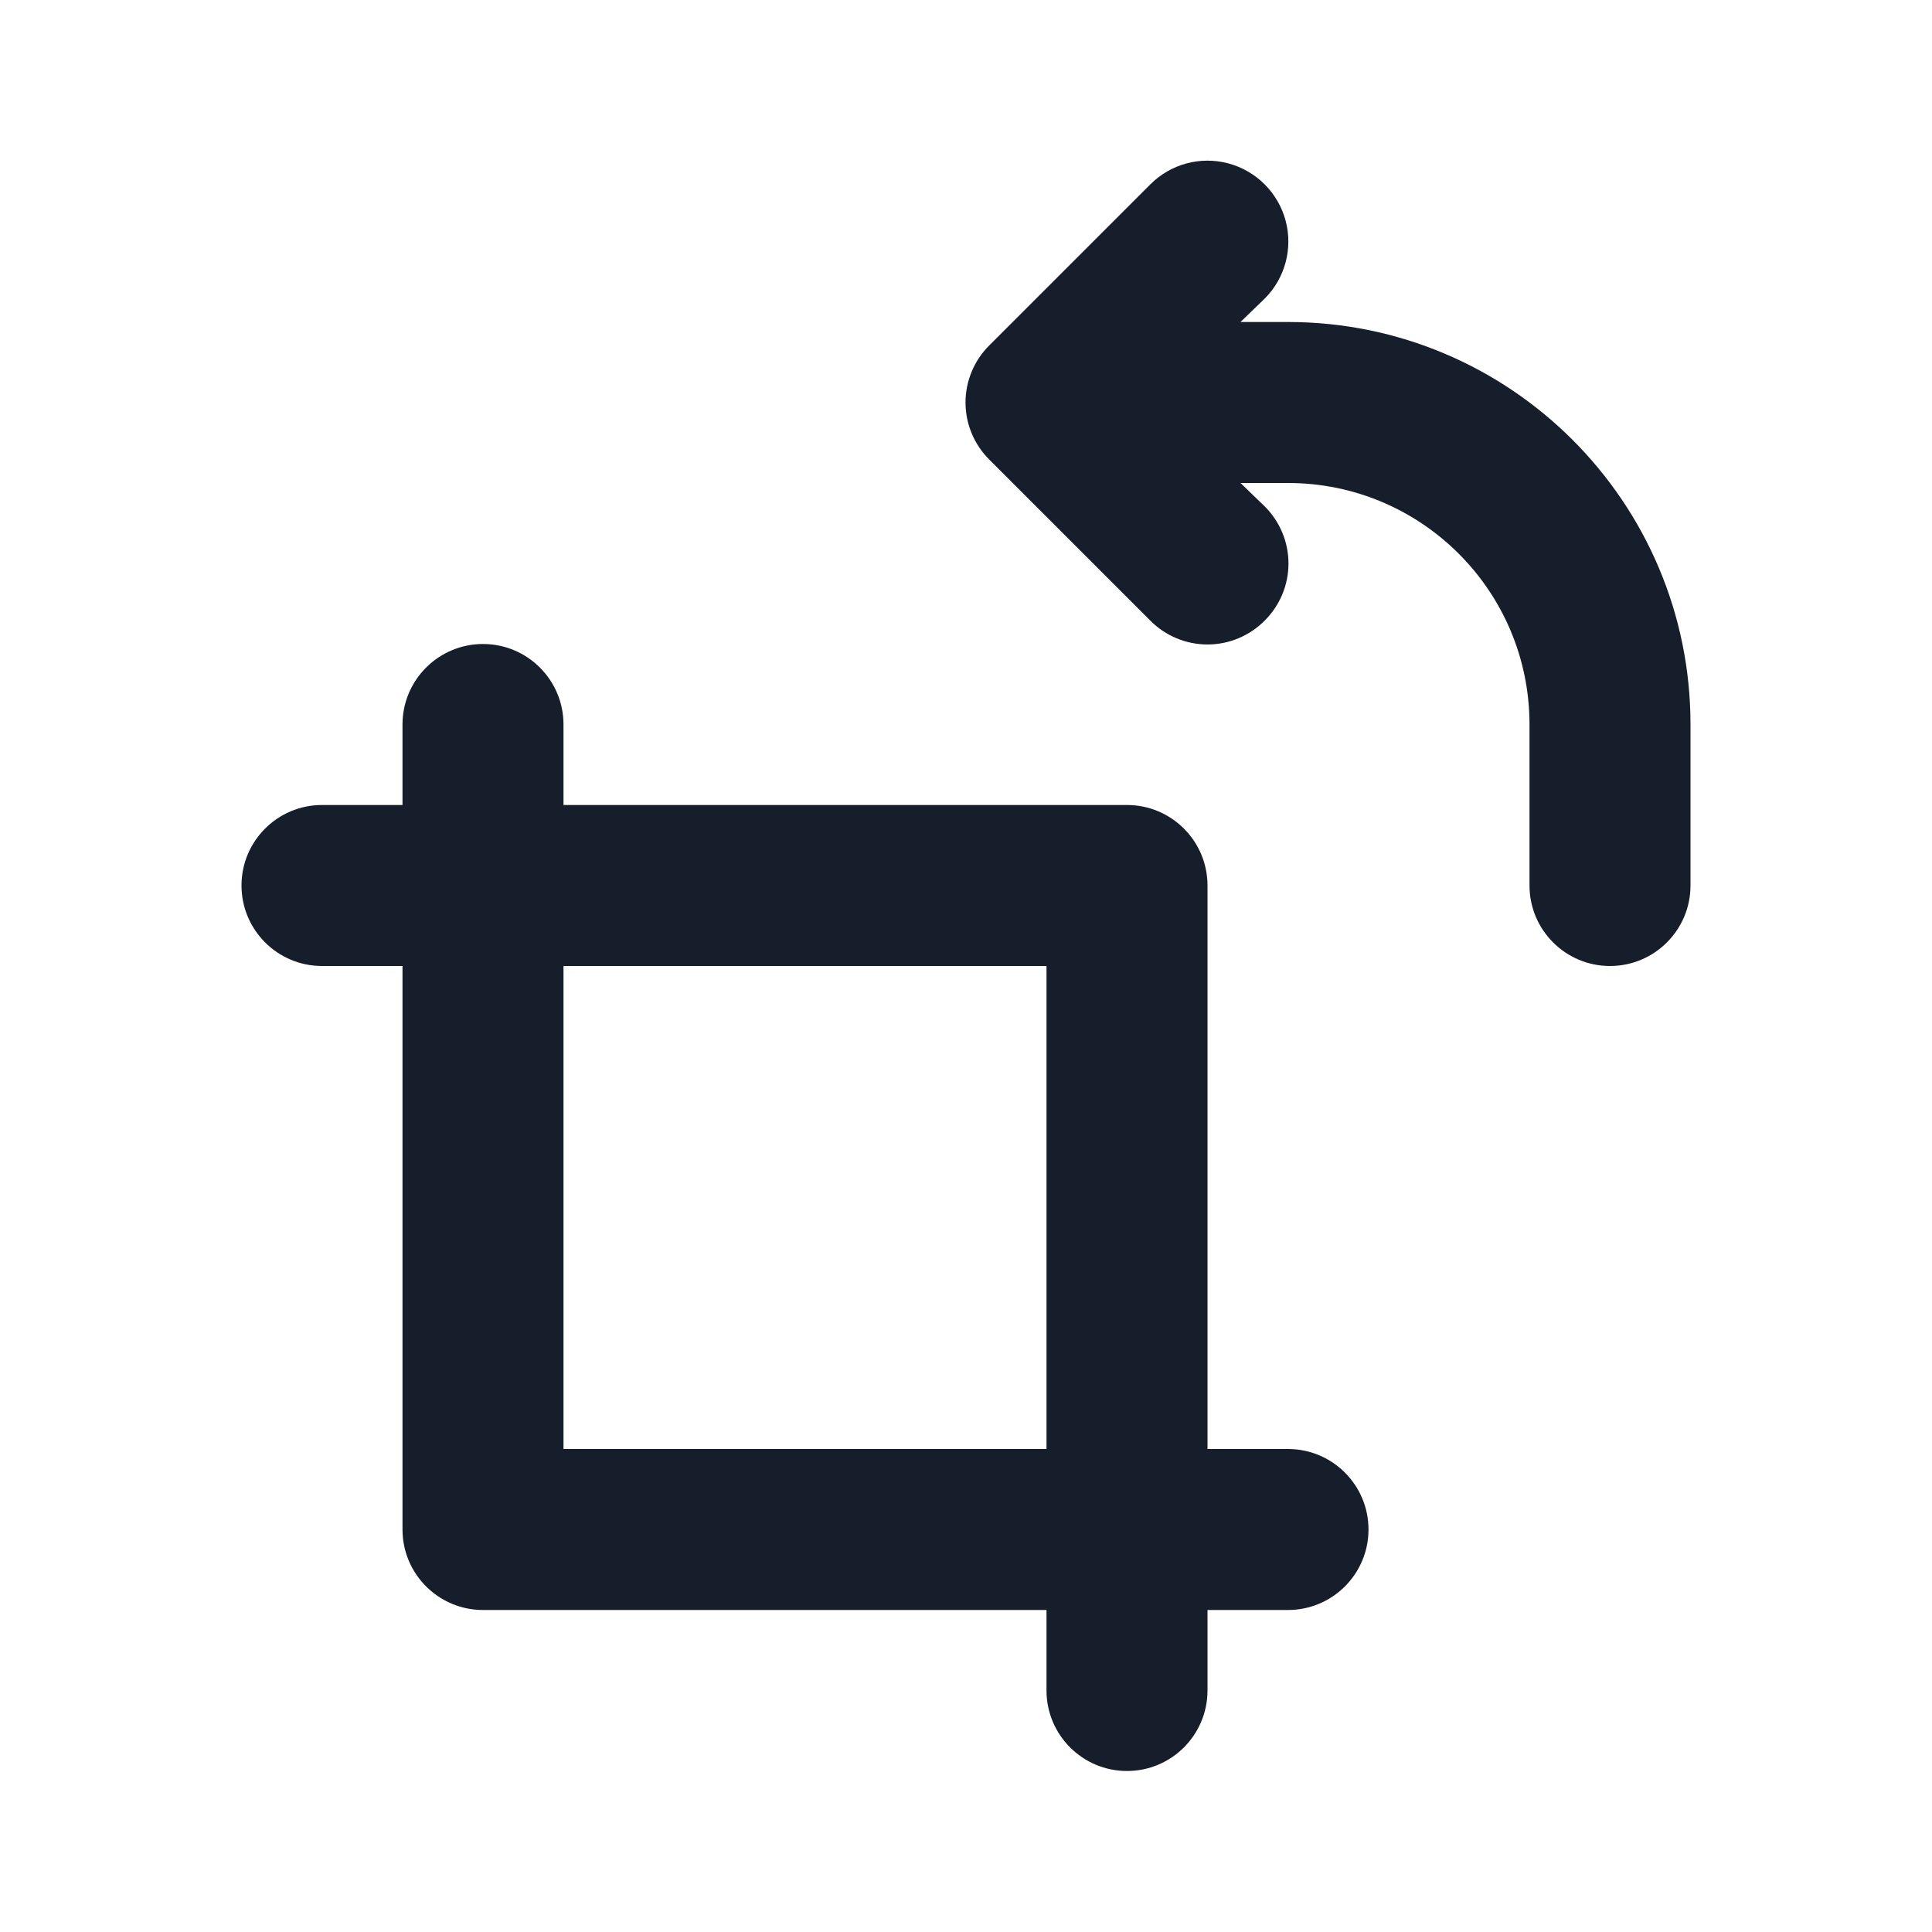 <svg width="24" height="24" viewBox="0 0 24 24" fill="none" xmlns="http://www.w3.org/2000/svg">
<path fill-rule="evenodd" clip-rule="evenodd" d="M16 4H15.41L15.71 3.71C15.964 3.456 16.063 3.087 15.97 2.74C15.877 2.394 15.606 2.123 15.26 2.03C14.913 1.937 14.544 2.036 14.29 2.29L12.29 4.29C12.101 4.478 11.994 4.733 11.994 5C11.994 5.267 12.101 5.522 12.29 5.71L14.29 7.71C14.478 7.899 14.733 8.006 15 8.006C15.267 8.006 15.522 7.899 15.71 7.71C15.899 7.522 16.006 7.267 16.006 7C16.006 6.733 15.899 6.478 15.71 6.29L15.41 6H16C17.657 6 19 7.343 19 9V11C19 11.552 19.448 12 20 12C20.552 12 21 11.552 21 11V9C21 6.239 18.761 4 16 4ZM16 18H15V11C15 10.448 14.552 10 14 10H7V9C7 8.448 6.552 8 6 8C5.448 8 5 8.448 5 9V10H4C3.448 10 3 10.448 3 11C3 11.552 3.448 12 4 12H5V19C5 19.552 5.448 20 6 20H13V21C13 21.552 13.448 22 14 22C14.552 22 15 21.552 15 21V20H16C16.552 20 17 19.552 17 19C17 18.448 16.552 18 16 18ZM13 18H7V12H13V18Z" fill="#171E2B"/>
</svg>
